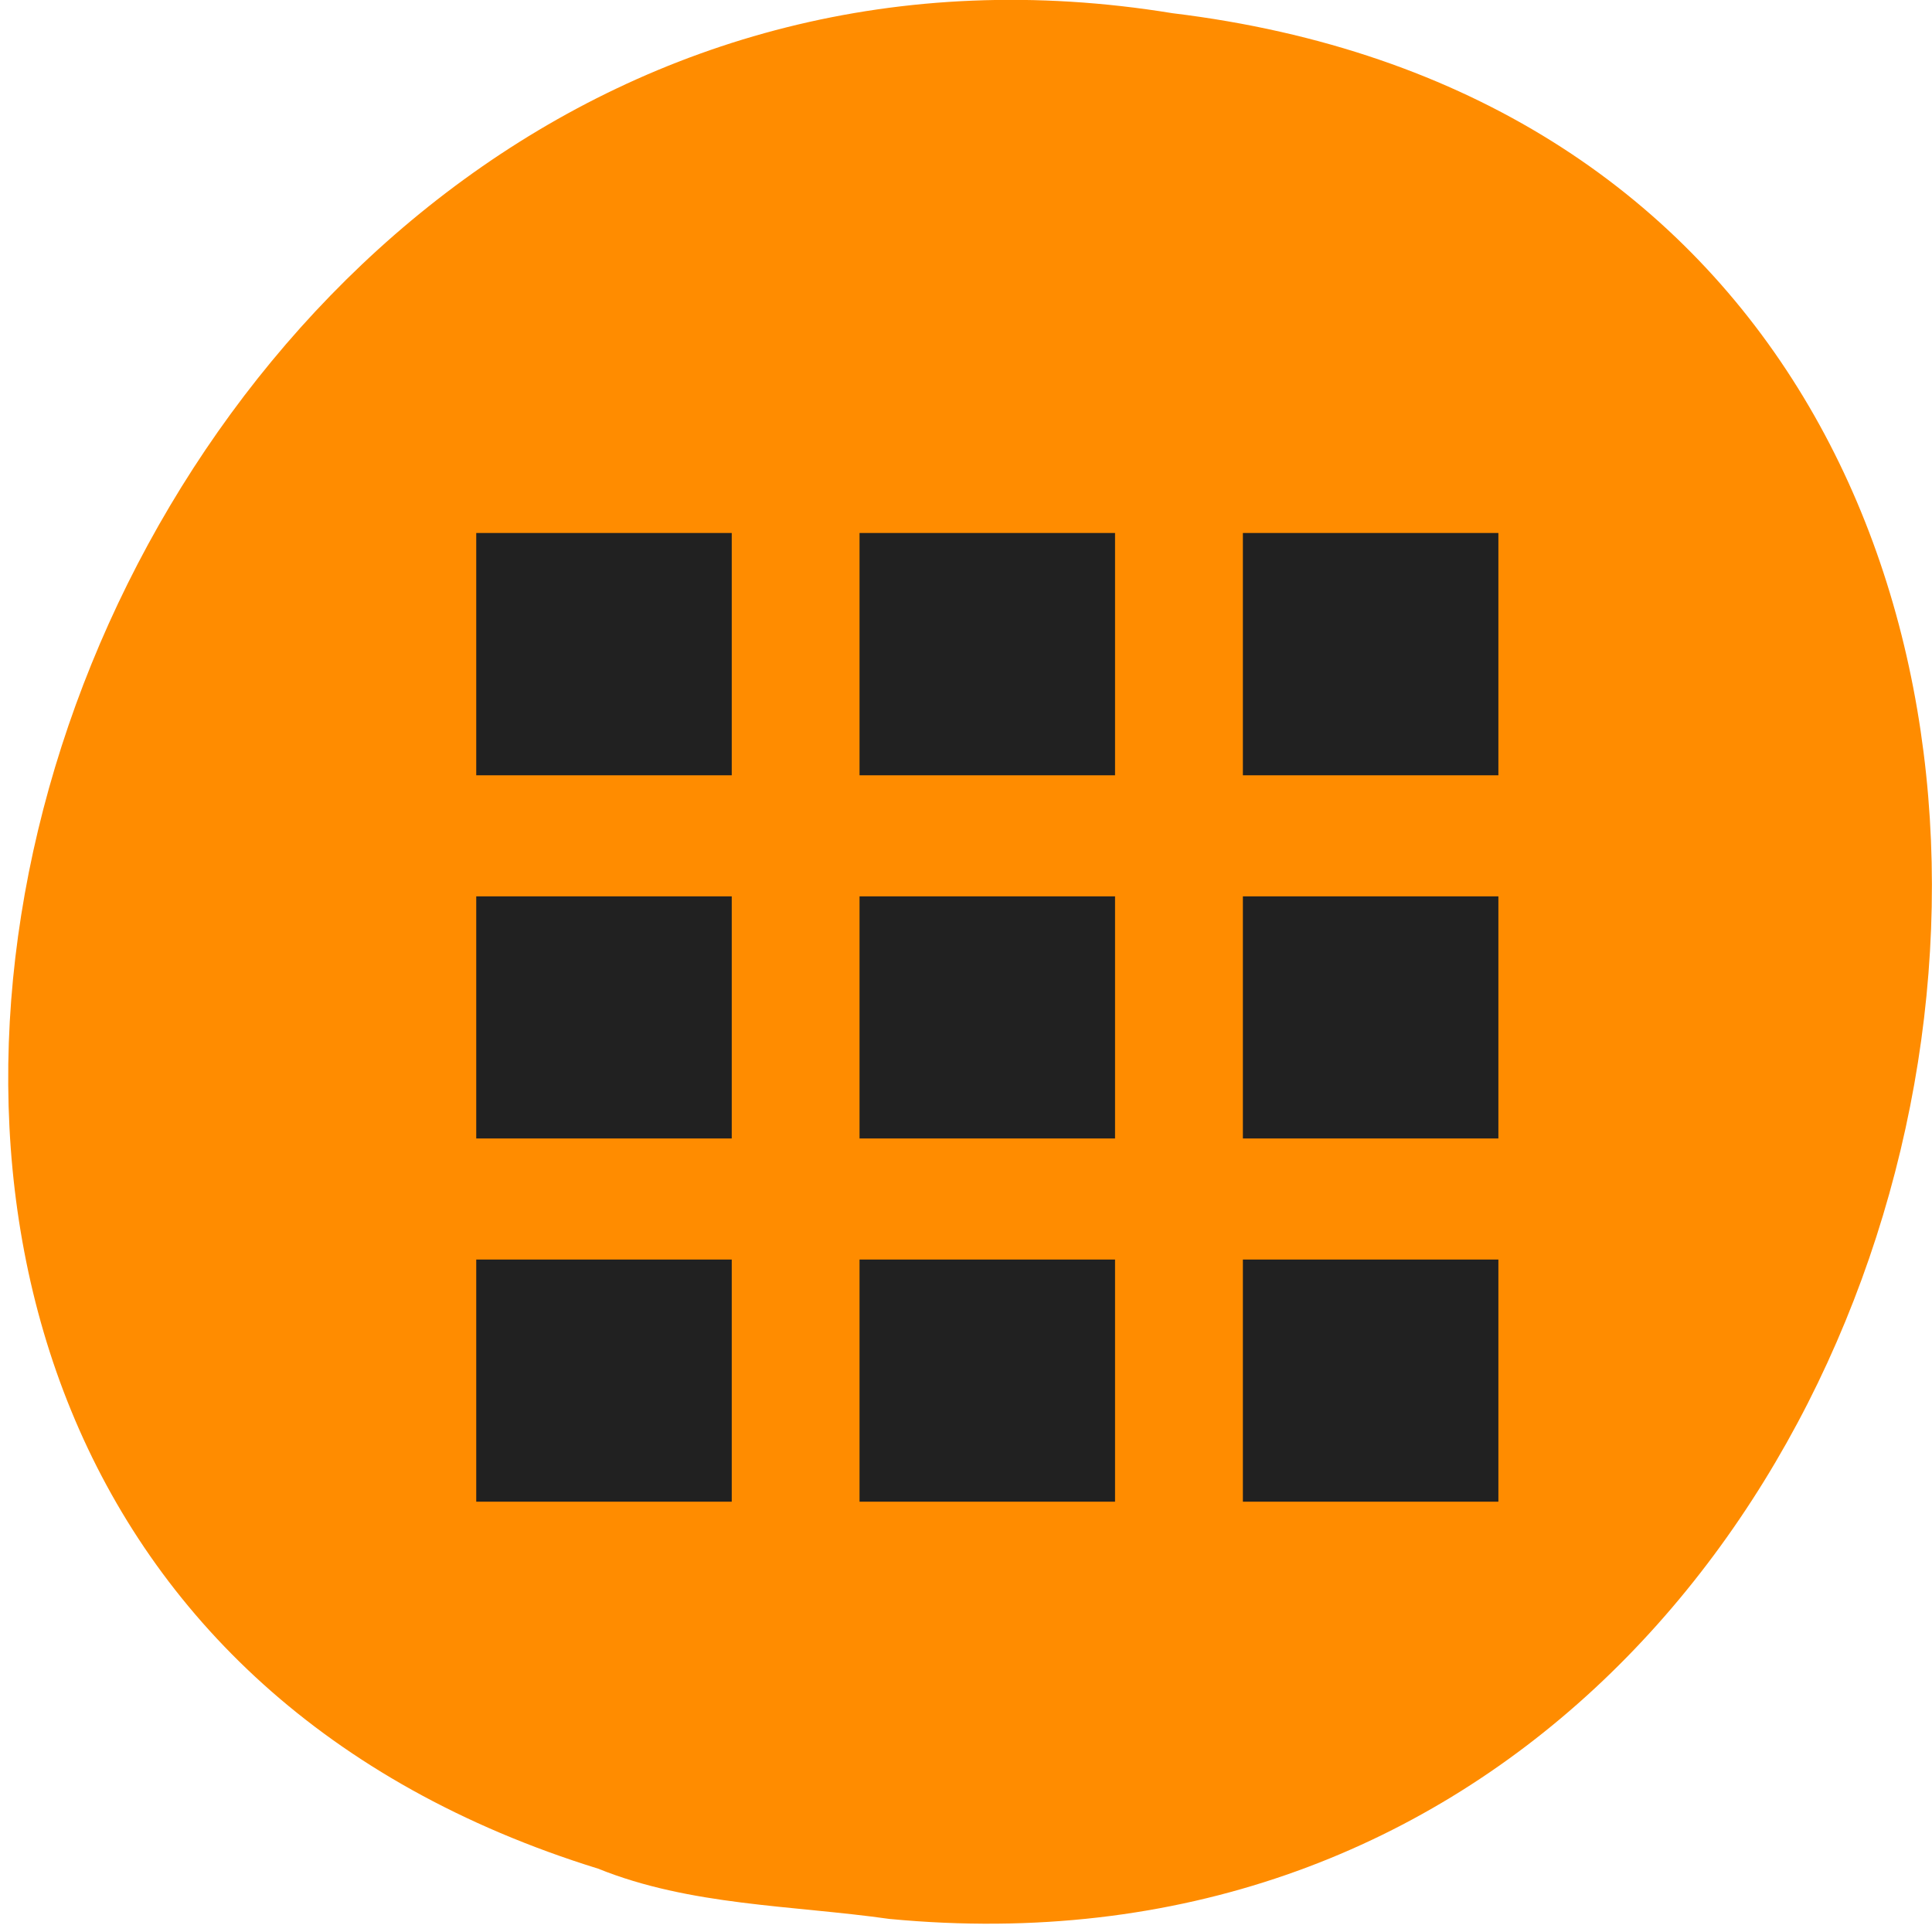 
<svg xmlns="http://www.w3.org/2000/svg" xmlns:xlink="http://www.w3.org/1999/xlink" width="48px" height="48px" viewBox="0 0 48 48" version="1.1">
<g id="surface1">
<path style=" stroke:none;fill-rule:nonzero;fill:rgb(100%,54.902%,0%);fill-opacity:1;" d="M 22.105 47.676 C 51.094 50.434 58.898 3.941 29.129 0.328 C 1.758 -4.145 -12.34 38 14.859 46.426 C 17.156 47.352 19.672 47.332 22.102 47.676 Z M 22.105 47.676 "/>
<path style=" stroke:none;fill-rule:nonzero;fill:rgb(12.941%,12.941%,12.941%);fill-opacity:1;" d="M 11.832 19.262 L 18.18 19.262 L 18.18 13.242 L 11.832 13.242 L 11.832 19.262 M 21.355 37.309 L 27.703 37.309 L 27.703 31.293 L 21.355 31.293 Z M 11.832 37.309 L 18.18 37.309 L 18.18 31.293 L 11.832 31.293 L 11.832 37.309 M 11.832 28.285 L 18.18 28.285 L 18.18 22.27 L 11.832 22.27 L 11.832 28.285 M 21.355 28.285 L 27.703 28.285 L 27.703 22.27 L 21.355 22.27 L 21.355 28.285 M 30.879 13.242 L 30.879 19.262 L 37.227 19.262 L 37.227 13.242 L 30.879 13.242 M 21.355 19.262 L 27.703 19.262 L 27.703 13.242 L 21.355 13.242 L 21.355 19.262 M 30.879 28.285 L 37.227 28.285 L 37.227 22.27 L 30.879 22.27 L 30.879 28.285 M 30.879 37.309 L 37.227 37.309 L 37.227 31.293 L 30.879 31.293 L 30.879 37.309 "/>
</g>
</svg>
